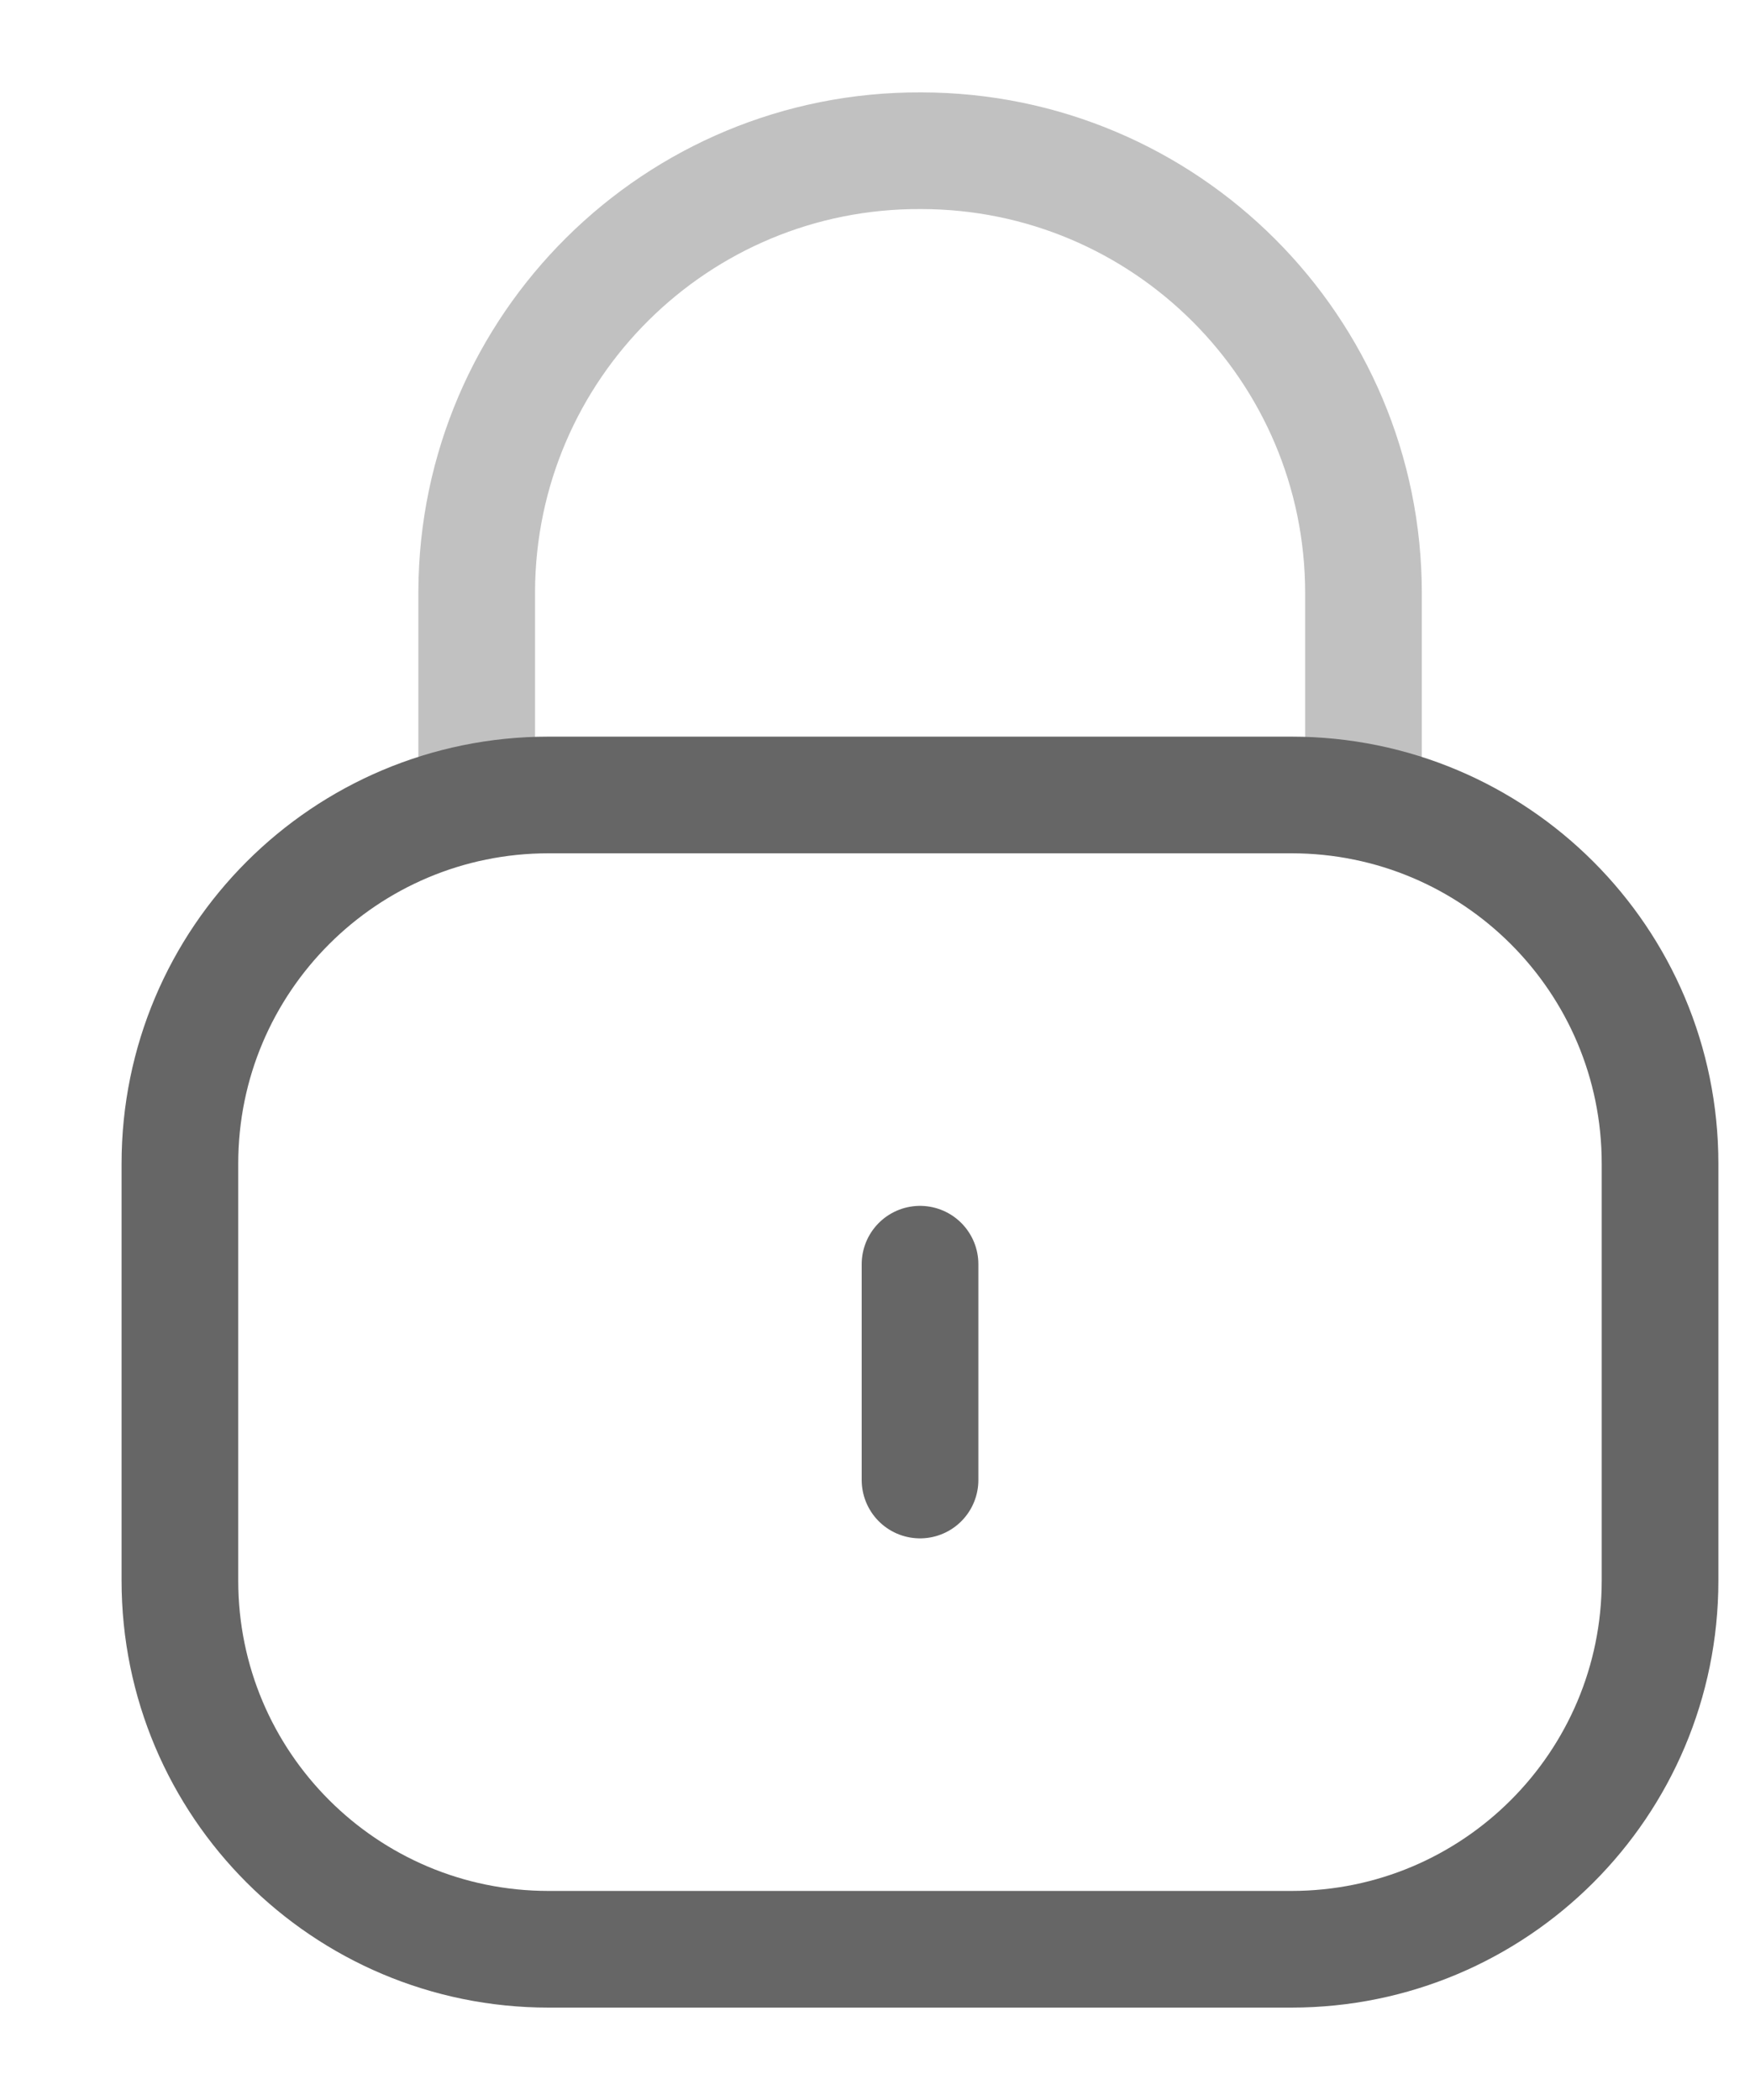 <svg width="15" height="18" viewBox="0 0 15 18" fill="none" xmlns="http://www.w3.org/2000/svg">
<path opacity="0.4" d="M11.687 6.873V5.084C11.687 2.99 9.988 1.292 7.894 1.292C5.8 1.282 4.095 2.972 4.086 5.067V5.084V6.873" stroke="#666666" strokeWidth="1.5" stroke-linecap="round" stroke-linejoin="round"/>
<path fill-rule="evenodd" clip-rule="evenodd" d="M11.069 16.708H4.702C2.957 16.708 1.542 15.294 1.542 13.548V9.974C1.542 8.228 2.957 6.814 4.702 6.814H11.069C12.815 6.814 14.229 8.228 14.229 9.974V13.548C14.229 15.294 12.815 16.708 11.069 16.708Z" stroke="#666666" strokeWidth="1.5" stroke-linecap="round" stroke-linejoin="round"/>
<path d="M7.886 10.836V12.686" stroke="#666666" strokeWidth="1.5" stroke-linecap="round" stroke-linejoin="round"/>
</svg>
